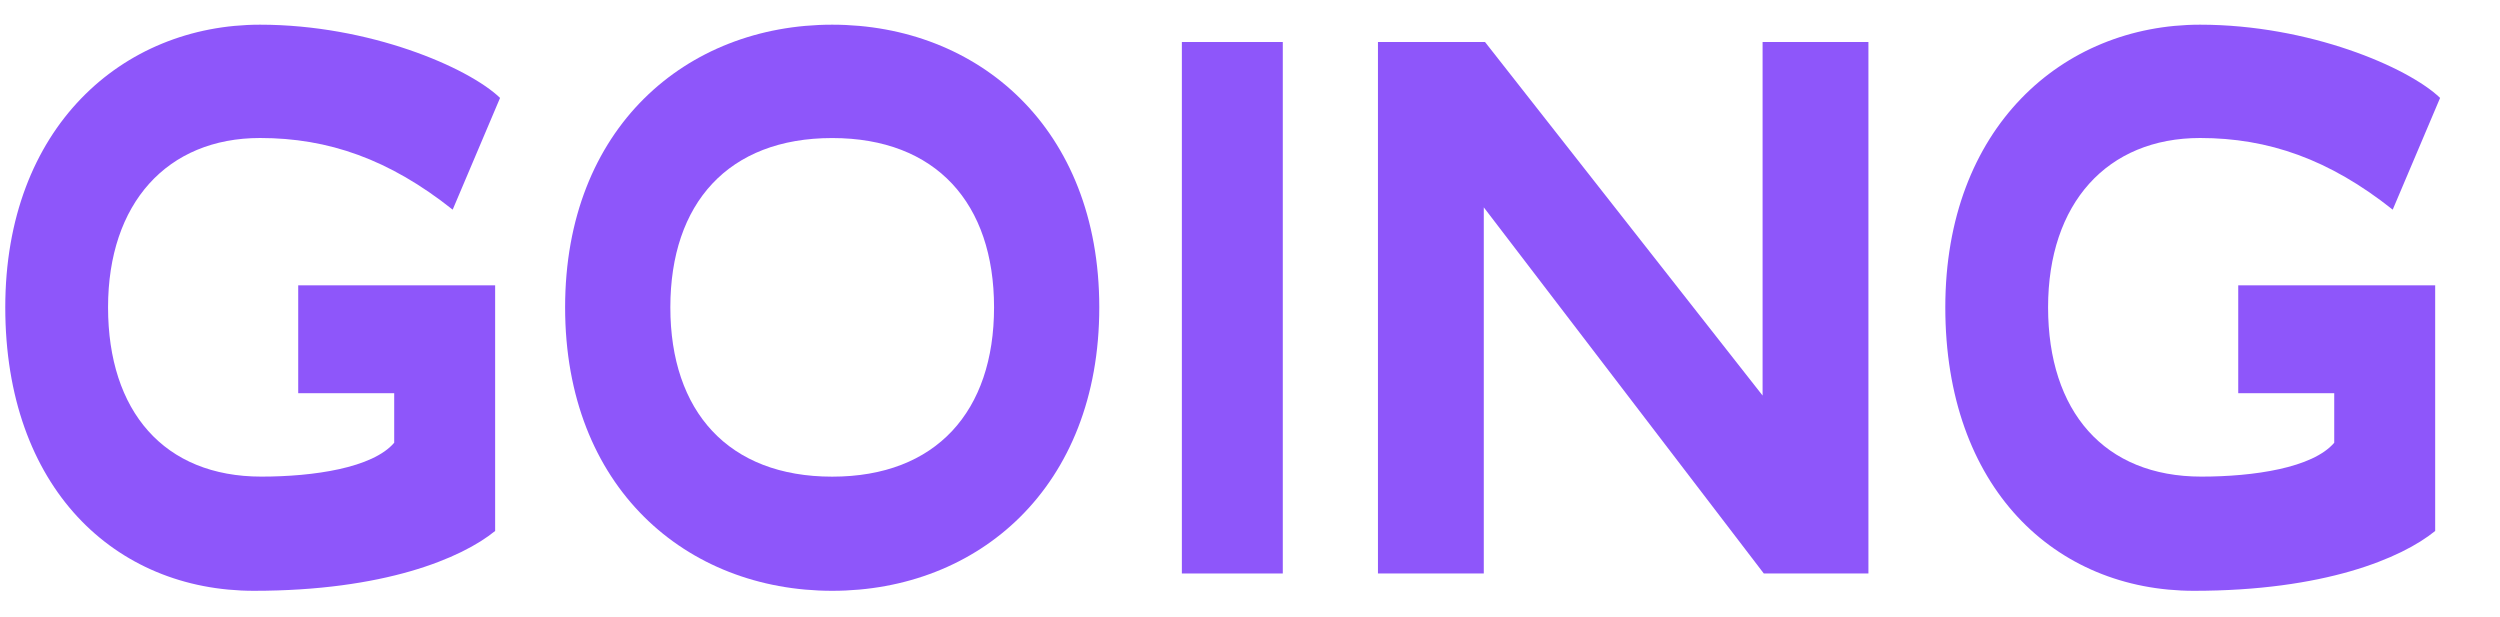 <svg xmlns="http://www.w3.org/2000/svg" xmlns:xlink="http://www.w3.org/1999/xlink" width="474" height="117" viewBox="0 0 474 117">
  <defs>
    <clipPath id="clip-Artboard_26">
      <rect width="474" height="117"/>
    </clipPath>
  </defs>
  <g id="Artboard_26" data-name="Artboard – 26" clip-path="url(#clip-Artboard_26)">
    <g id="Group_178" data-name="Group 178" transform="translate(1 4.681)">
      <path id="Path_2285" data-name="Path 2285" d="M93.812,14.348C87.745,8.526,68.959.465,48.306.465,22.17.465,0,20.021,0,54.058,0,88.244,20.769,107.8,47.14,107.8c24.62,0,39.322-6.121,45.739-11.346V49.878H55.541V70.33h18.2v9.4c-4.084,4.777-15.285,6.419-25.2,6.419-18.436,0-29.054-12.391-29.054-32.1s11.2-32.1,28.82-32.1c12.952,0,24.5,4.031,36.521,13.585Z" transform="translate(0 -0.465)" fill="#8e56fa"/>
      <path id="Path_2286" data-name="Path 2286" d="M178.391,54.058c0-34.037-22.986-53.593-50.64-53.593S77.112,20.021,77.112,54.058c0,34.186,22.986,53.743,50.639,53.743S178.391,88.244,178.391,54.058Zm-19.952,0c0,19.706-10.968,32.1-30.688,32.1s-30.687-12.391-30.687-32.1,10.968-32.1,30.687-32.1S158.439,34.352,158.439,54.058Z" transform="translate(29.033 -0.465)" fill="#8e56fa"/>
      <path id="Path_2287" data-name="Path 2287" d="M181.2,2.851H162.064V103.618H181.2Z" transform="translate(61.017 0.433)" fill="#8e56fa"/>
      <path id="Path_2288" data-name="Path 2288" d="M282.067,2.851H262V69.88L209.374,2.851h-20.3V103.618H209.14V34.2l53.09,69.417h19.837Z" transform="translate(71.186 0.433)" fill="#8e56fa"/>
      <path id="Path_2289" data-name="Path 2289" d="M361.034,14.348C354.966,8.526,336.181.465,315.528.465c-26.137,0-48.307,19.556-48.307,53.593,0,34.186,20.77,53.743,47.14,53.743,24.62,0,39.323-6.121,45.74-11.346V49.878H322.761V70.33h18.2v9.4c-4.084,4.777-15.285,6.419-25.2,6.419-18.435,0-29.054-12.391-29.054-32.1s11.2-32.1,28.821-32.1c12.952,0,24.5,4.031,36.521,13.585Z" transform="translate(100.609 -0.465)" fill="#8e56fa"/>
    </g>
  </g>
</svg>
